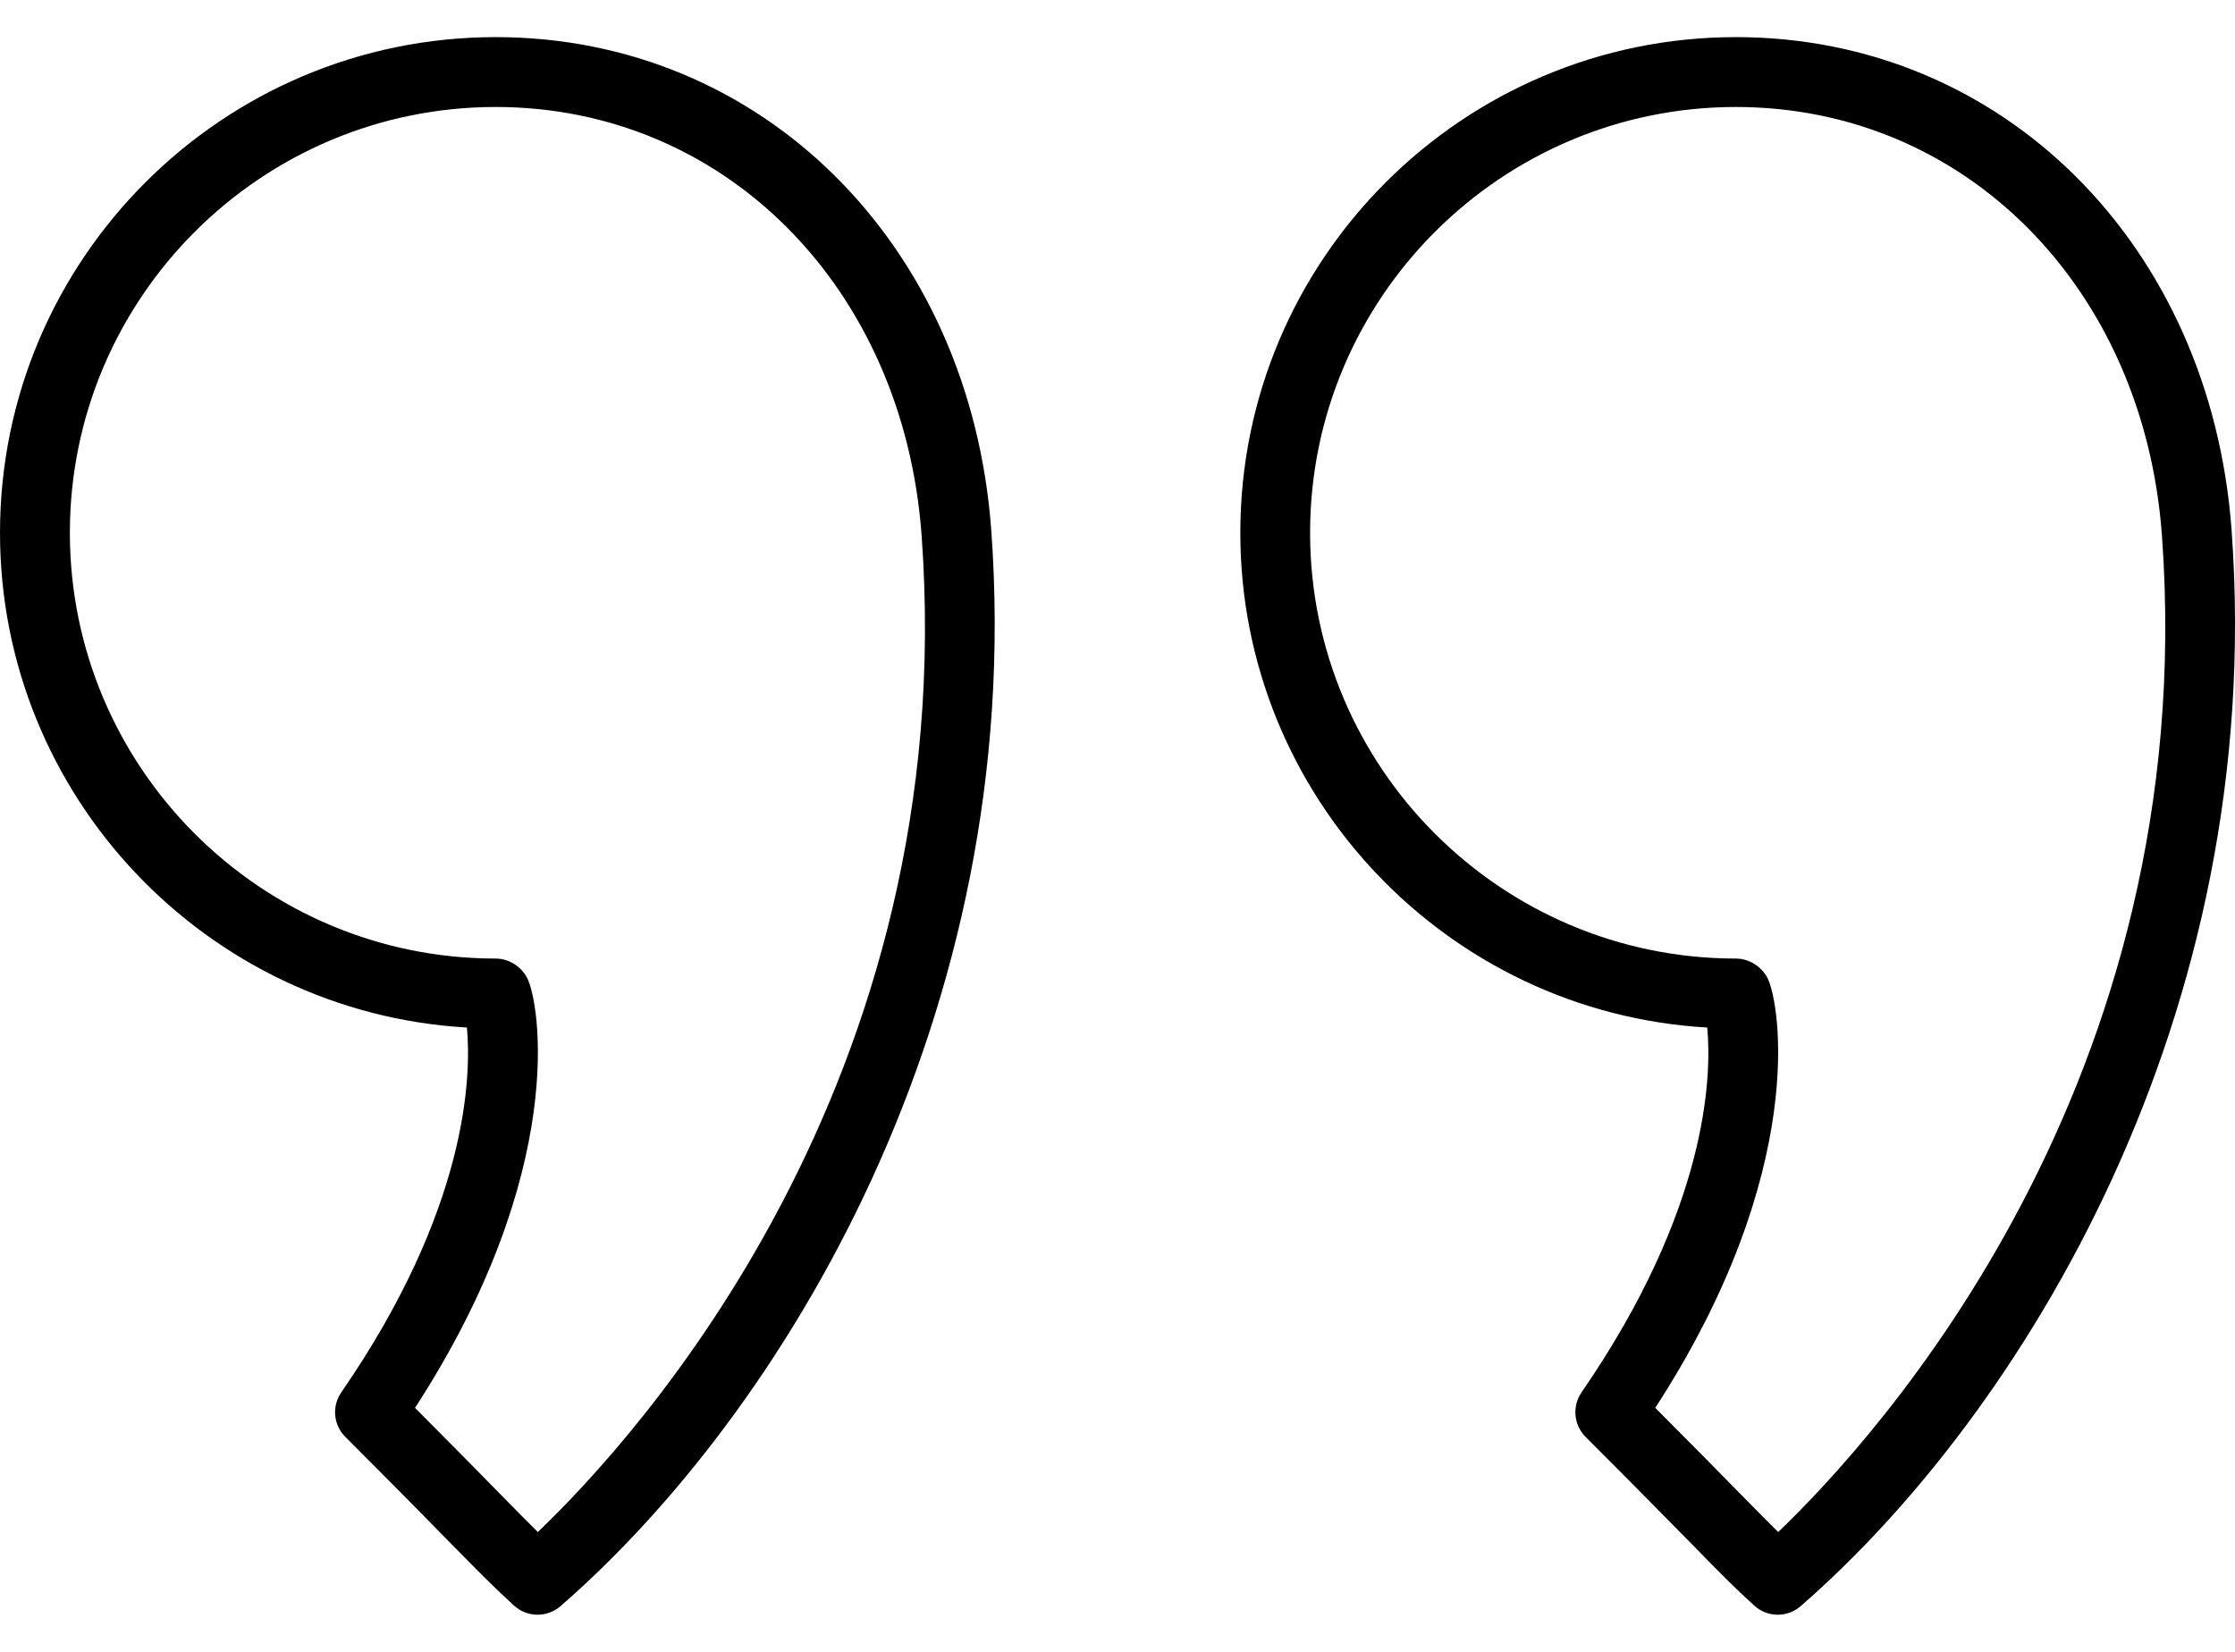 <svg width="23" height="17" viewBox="0 0 23 17" xmlns="http://www.w3.org/2000/svg">
<path d="M5.101 0.382C2.288 0.382 0 2.67 0 5.483C0 8.196 2.13 10.421 4.805 10.575C4.851 11.075 4.817 12.437 3.512 14.33C3.413 14.473 3.431 14.666 3.554 14.788C4.088 15.322 4.418 15.658 4.648 15.893C4.951 16.201 5.089 16.341 5.29 16.524C5.359 16.587 5.445 16.618 5.532 16.618C5.616 16.618 5.7 16.588 5.768 16.53C8.041 14.552 10.566 10.465 10.201 5.457C9.986 2.516 7.842 0.382 5.101 0.382ZM5.535 15.767C5.437 15.671 5.326 15.557 5.161 15.39C4.961 15.186 4.687 14.906 4.271 14.489C5.854 12.049 5.555 10.312 5.424 10.063C5.362 9.944 5.234 9.865 5.101 9.865C2.685 9.865 0.719 7.899 0.719 5.483C0.719 3.067 2.685 1.101 5.101 1.101C7.454 1.101 9.298 2.955 9.484 5.509C9.895 11.142 6.547 14.799 5.535 15.767Z" />
<path d="M22.965 5.457V5.456C22.75 2.516 20.605 0.382 17.864 0.382C15.052 0.382 12.764 2.67 12.764 5.483C12.764 8.196 14.893 10.421 17.569 10.575C17.615 11.075 17.58 12.435 16.275 14.33C16.177 14.473 16.195 14.666 16.317 14.788C16.849 15.32 17.178 15.655 17.409 15.89C17.712 16.2 17.851 16.341 18.054 16.525C18.122 16.587 18.209 16.618 18.295 16.618C18.38 16.618 18.463 16.588 18.531 16.529C20.804 14.551 23.329 10.464 22.965 5.457ZM18.299 15.767C18.2 15.67 18.088 15.556 17.922 15.387C17.722 15.183 17.448 14.904 17.034 14.489C18.617 12.049 18.318 10.312 18.188 10.063C18.125 9.945 17.998 9.865 17.864 9.865C15.448 9.865 13.482 7.899 13.482 5.483C13.482 3.067 15.448 1.101 17.864 1.101C20.218 1.101 22.061 2.955 22.248 5.509V5.509C22.658 11.141 19.31 14.799 18.299 15.767Z" />
</svg>
